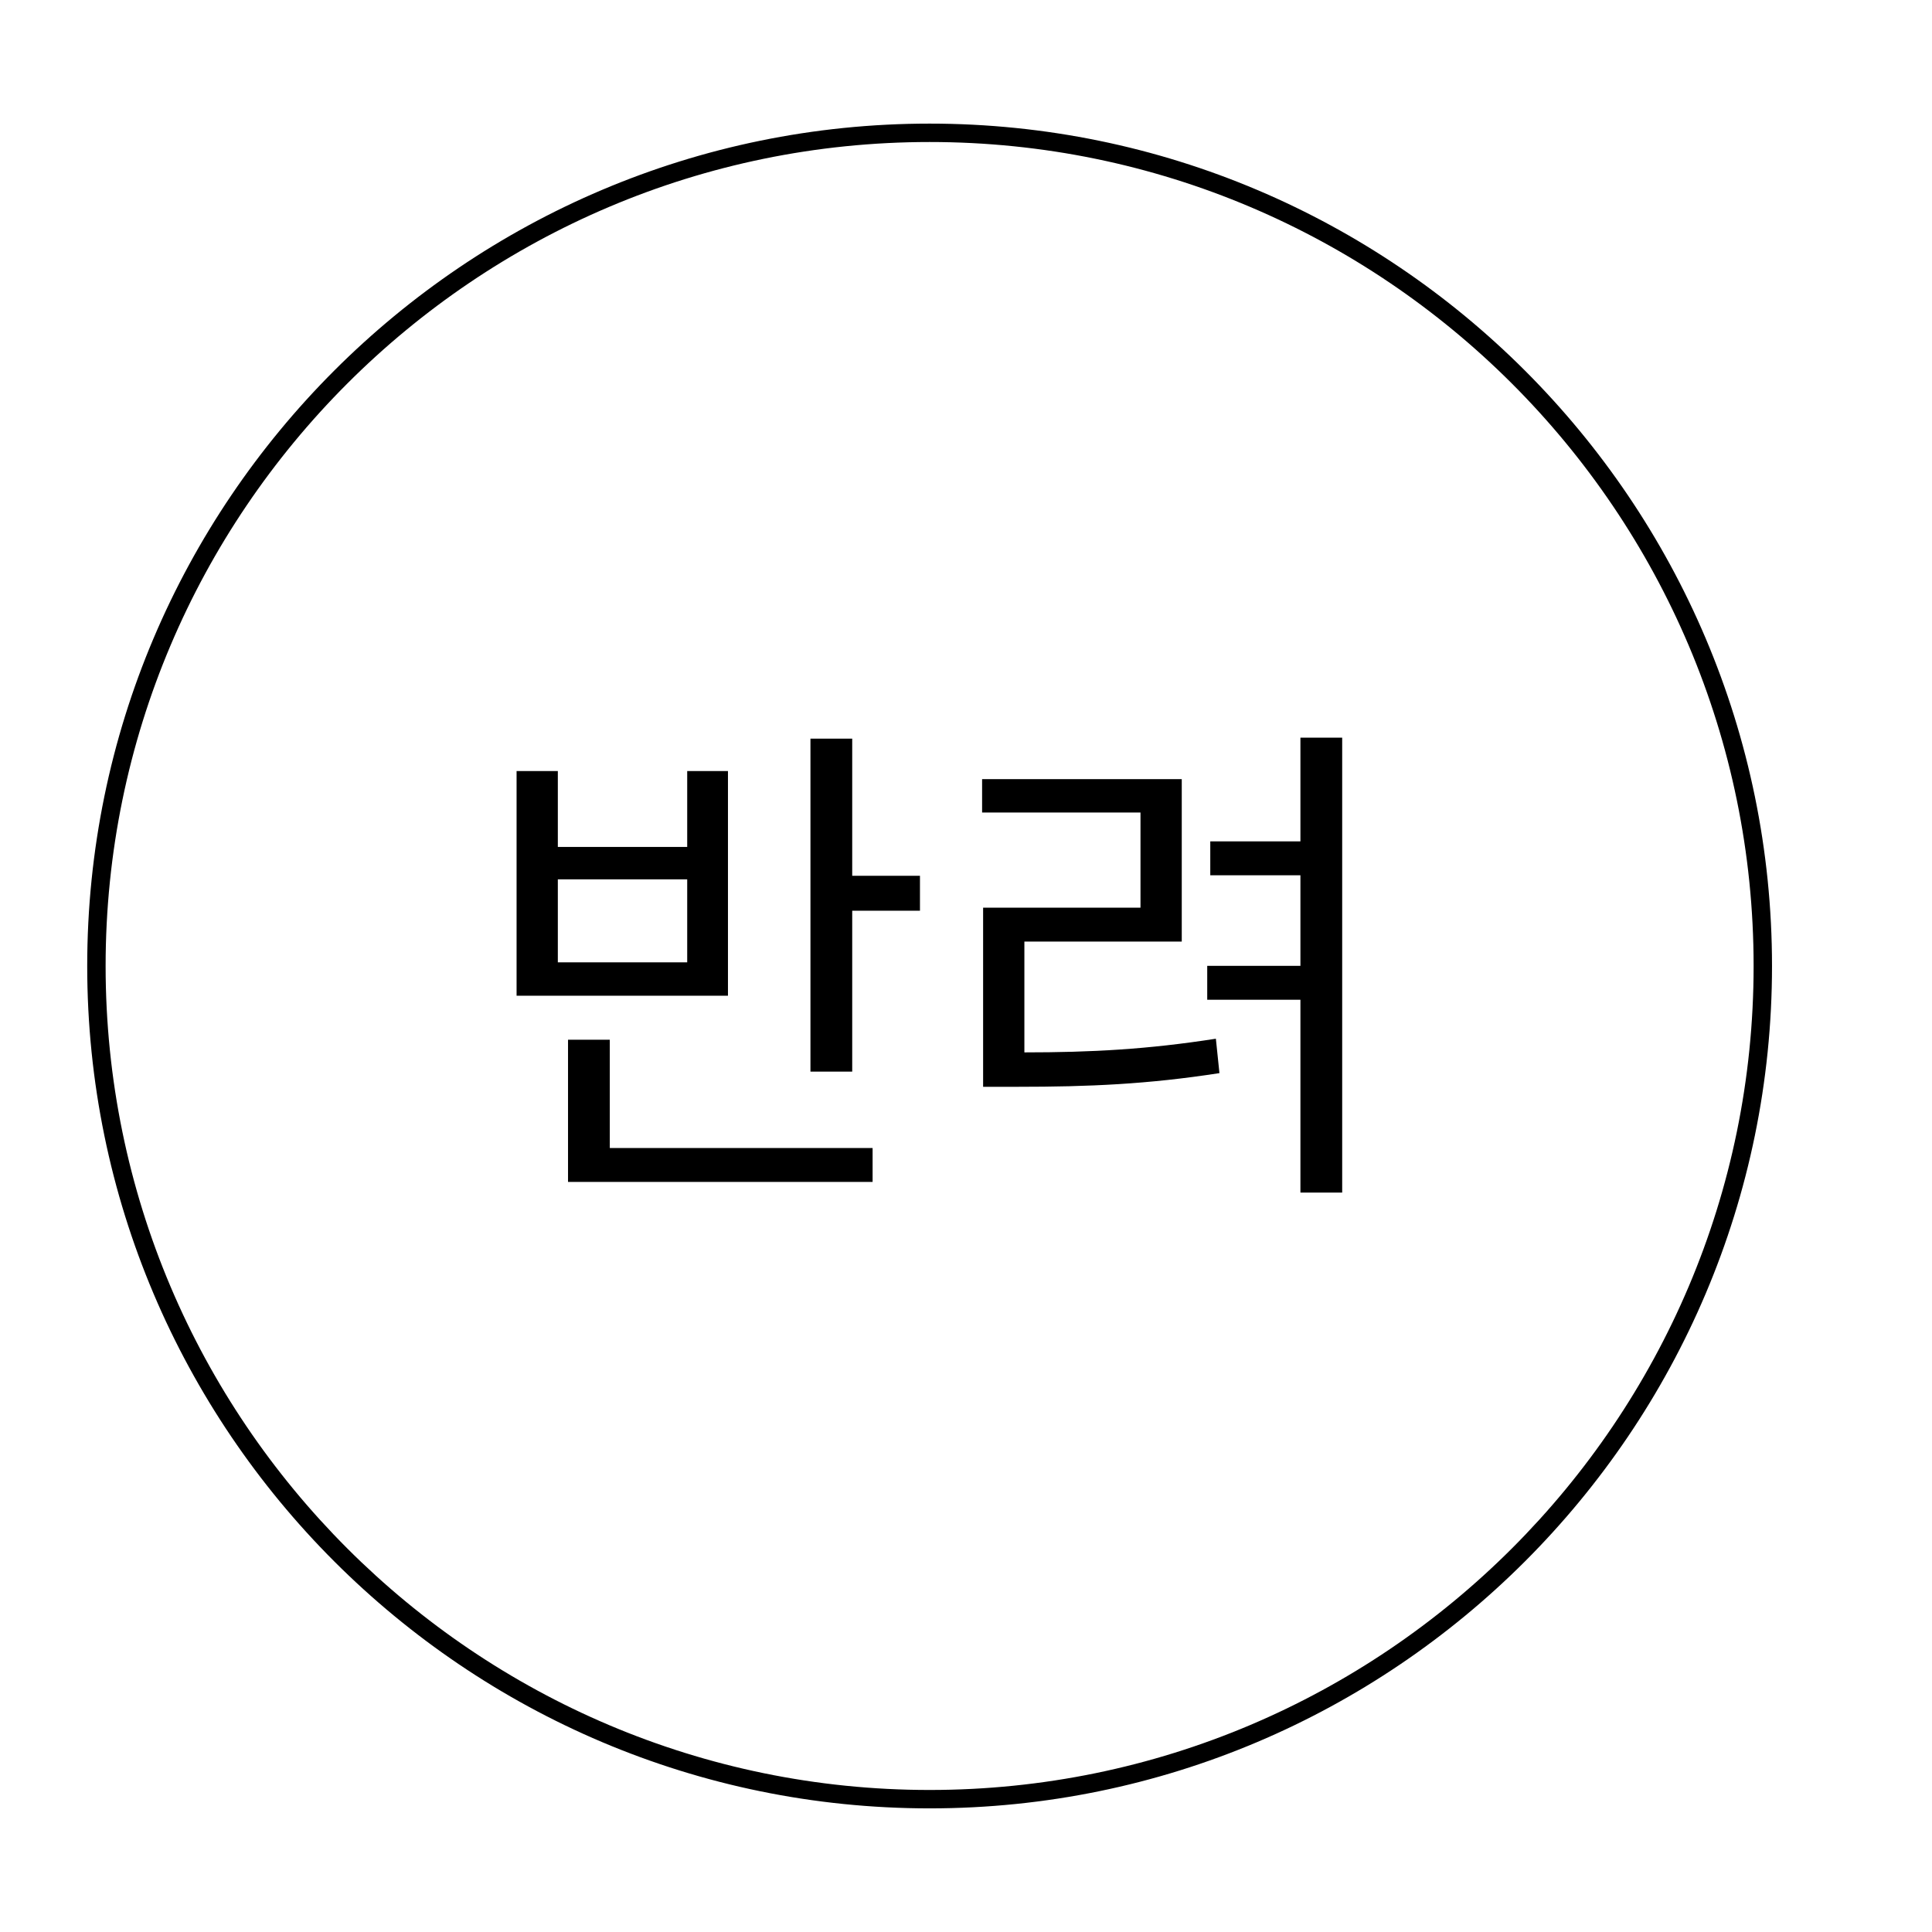 <svg width="105" height="105" viewBox="0 0 105 105" xmlns="http://www.w3.org/2000/svg">
<rect fill="none" width="105" height="105"/> 
<path d="M4.74,52.5c0,25.245,20.538,45.781,45.782,45.781c25.246,0,45.783-20.537,45.783-45.781S75.766,6.718,50.521,6.718

						C25.277,6.718,4.74,27.255,4.74,52.5z M5.74,52.5c0-24.693,20.089-44.782,44.782-44.782S95.305,27.807,95.305,52.5

						c0,24.693-20.091,44.781-44.784,44.781S5.74,77.193,5.74,52.5z"/>


						<path d="M39.563,54.115H28.075v-12.21h2.242v4.125h7.031v-4.125h2.215V54.115z M37.348,47.79h-7.031v4.51

							h7.031V47.79z M33.14,62.393h14.284v1.843H30.871v-7.728h2.27V62.393z M49.998,47.598v1.897h-3.682v8.745h-2.27V40.145h2.27

							v7.453H49.998z"/>

						<path d="M55.673,57.195c3.653,0,6.698-0.165,10.407-0.743l0.194,1.87c-3.903,0.605-7.087,0.743-10.962,0.743

							h-1.882V49.33h8.553v-5.17h-8.608v-1.815h10.851v8.828h-8.553V57.195z M72.945,40.09v24.723h-2.27V54.335H65.61v-1.843h5.065

							V47.57h-4.899v-1.842h4.899V40.09H72.945z"/>
</svg>